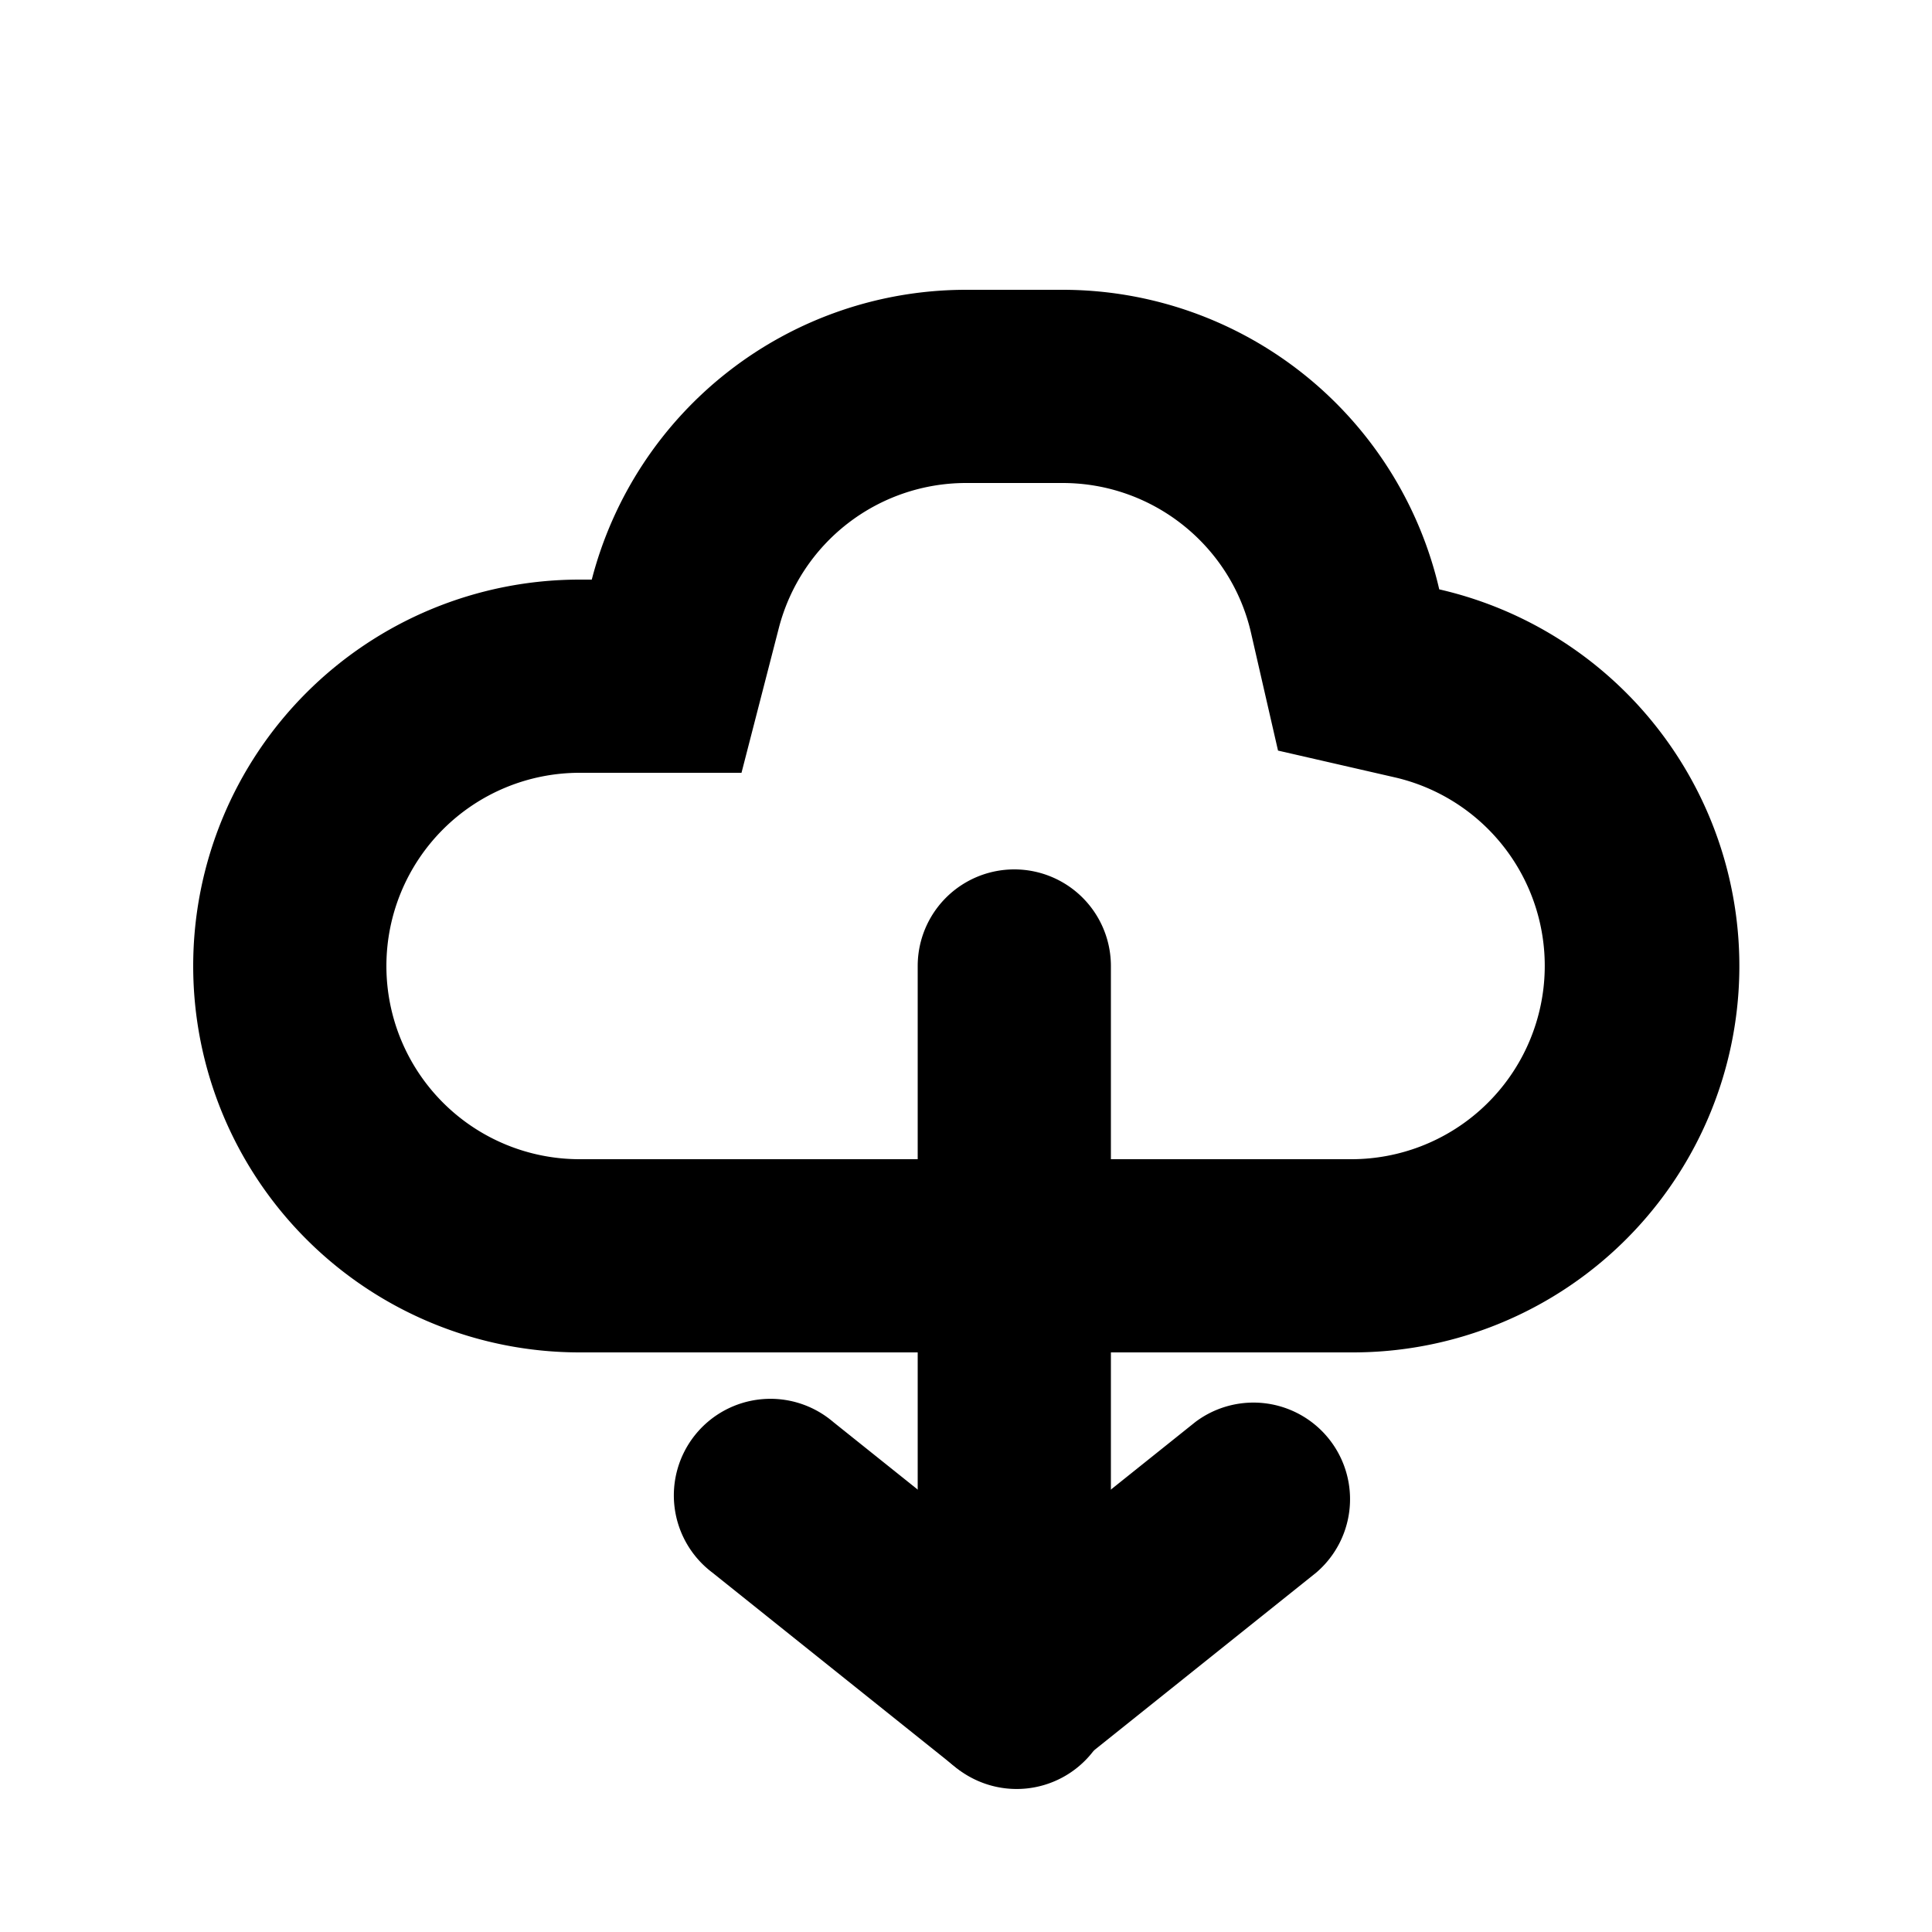<svg xmlns="http://www.w3.org/2000/svg" xmlns:xlink="http://www.w3.org/1999/xlink" aria-hidden="true" role="img" class="iconify iconify--pepicons" width="1em" height="1em" preserveAspectRatio="xMidYMid meet" viewBox="0 0 20 20" data-icon="pepicons:cloud-down"><g fill="currentColor"><path fill-rule="evenodd" d="M11 3h-1a4.002 4.002 0 0 0-3.874 3H6a4 4 0 1 0 0 8h8a4 4 0 0 0 .899-7.899A4.002 4.002 0 0 0 11 3ZM7.676 8l.387-1.501A2.002 2.002 0 0 1 10 5h1c.937 0 1.743.65 1.95 1.549l.28 1.221l1.221.28A2.002 2.002 0 0 1 14 12H6a2 2 0 1 1 0-4h1.676Z" clip-rule="evenodd"></path><path d="M9.5 10a1 1 0 1 1 2 0v7.5a1 1 0 1 1-2 0V10Z"></path><path d="M12.375 14.72a1 1 0 0 1 1.25 1.56l-2.5 2a1 1 0 0 1-1.25-1.56l2.5-2Z"></path><path d="M7.375 16.28a1 1 0 1 1 1.25-1.56l2.5 2a1 1 0 1 1-1.25 1.56l-2.5-2Z"></path></g></svg>